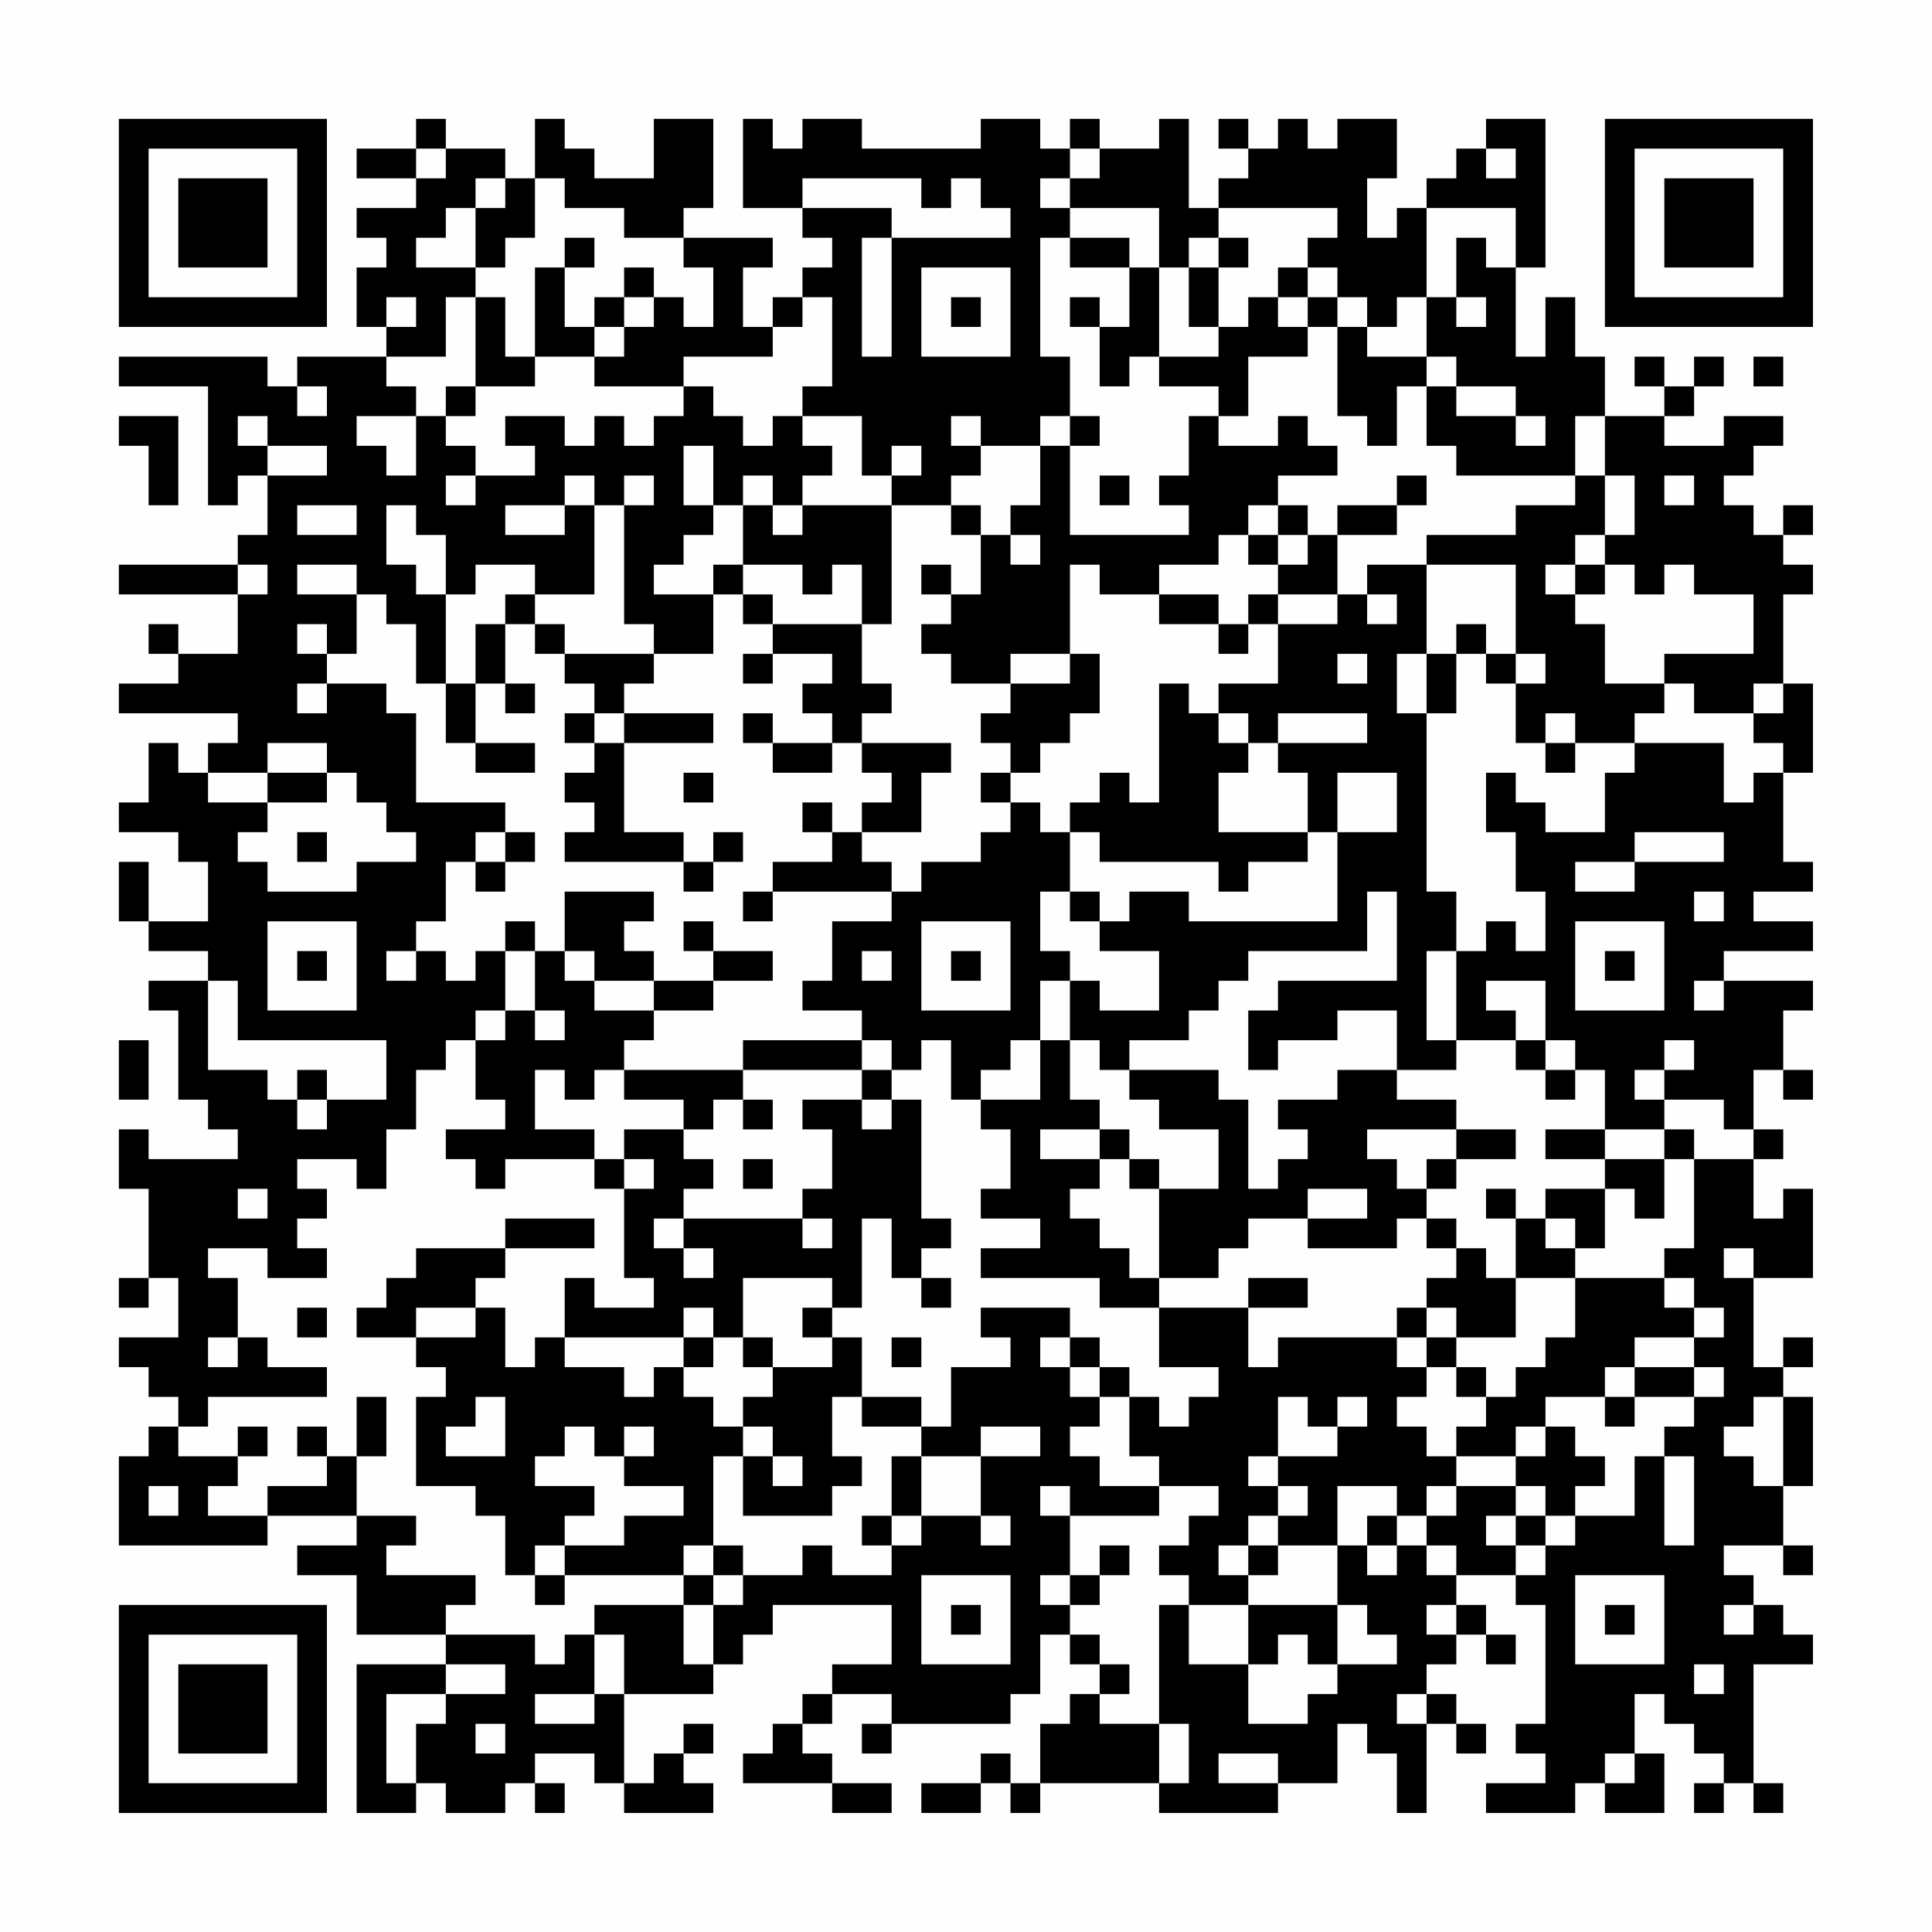 <?xml version="1.0" encoding="UTF-8"?>
<svg xmlns="http://www.w3.org/2000/svg" version="1.1" width="300" height="300" viewBox="0 0 300 300"><rect x="0" y="0" width="300" height="300" fill="#fefefe"/><g transform="scale(4.615)"><g transform="translate(4,4)"><path fill-rule="evenodd" d="M10 0L10 1L8 1L8 2L10 2L10 3L8 3L8 4L9 4L9 5L8 5L8 7L9 7L9 8L6 8L6 9L5 9L5 8L0 8L0 9L3 9L3 13L4 13L4 12L5 12L5 14L4 14L4 15L0 15L0 16L4 16L4 18L2 18L2 17L1 17L1 18L2 18L2 19L0 19L0 20L4 20L4 21L3 21L3 22L2 22L2 21L1 21L1 23L0 23L0 24L2 24L2 25L3 25L3 27L1 27L1 25L0 25L0 27L1 27L1 28L3 28L3 29L1 29L1 30L2 30L2 33L3 33L3 34L4 34L4 35L1 35L1 34L0 34L0 36L1 36L1 39L0 39L0 40L1 40L1 39L2 39L2 41L0 41L0 42L1 42L1 43L2 43L2 44L1 44L1 45L0 45L0 48L5 48L5 47L8 47L8 48L6 48L6 49L8 49L8 51L11 51L11 52L8 52L8 57L10 57L10 56L11 56L11 57L13 57L13 56L14 56L14 57L15 57L15 56L14 56L14 55L16 55L16 56L17 56L17 57L20 57L20 56L19 56L19 55L20 55L20 54L19 54L19 55L18 55L18 56L17 56L17 53L20 53L20 52L21 52L21 51L22 51L22 50L26 50L26 52L24 52L24 53L23 53L23 54L22 54L22 55L21 55L21 56L24 56L24 57L26 57L26 56L24 56L24 55L23 55L23 54L24 54L24 53L26 53L26 54L25 54L25 55L26 55L26 54L30 54L30 53L31 53L31 51L32 51L32 52L33 52L33 53L32 53L32 54L31 54L31 56L30 56L30 55L29 55L29 56L27 56L27 57L29 57L29 56L30 56L30 57L31 57L31 56L35 56L35 57L39 57L39 56L41 56L41 54L42 54L42 55L43 55L43 57L44 57L44 54L45 54L45 55L46 55L46 54L45 54L45 53L44 53L44 52L45 52L45 51L46 51L46 52L47 52L47 51L46 51L46 50L45 50L45 49L47 49L47 50L48 50L48 54L47 54L47 55L48 55L48 56L46 56L46 57L49 57L49 56L50 56L50 57L52 57L52 55L51 55L51 53L52 53L52 54L53 54L53 55L54 55L54 56L53 56L53 57L54 57L54 56L55 56L55 57L56 57L56 56L55 56L55 52L57 52L57 51L56 51L56 50L55 50L55 49L54 49L54 48L56 48L56 49L57 49L57 48L56 48L56 46L57 46L57 43L56 43L56 42L57 42L57 41L56 41L56 42L55 42L55 39L57 39L57 36L56 36L56 37L55 37L55 35L56 35L56 34L55 34L55 32L56 32L56 33L57 33L57 32L56 32L56 30L57 30L57 29L54 29L54 28L57 28L57 27L55 27L55 26L57 26L57 25L56 25L56 22L57 22L57 19L56 19L56 16L57 16L57 15L56 15L56 14L57 14L57 13L56 13L56 14L55 14L55 13L54 13L54 12L55 12L55 11L56 11L56 10L54 10L54 11L52 11L52 10L53 10L53 9L54 9L54 8L53 8L53 9L52 9L52 8L51 8L51 9L52 9L52 10L50 10L50 8L49 8L49 6L48 6L48 8L47 8L47 5L48 5L48 0L46 0L46 1L45 1L45 2L44 2L44 3L43 3L43 4L42 4L42 2L43 2L43 0L41 0L41 1L40 1L40 0L39 0L39 1L38 1L38 0L37 0L37 1L38 1L38 2L37 2L37 3L36 3L36 0L35 0L35 1L33 1L33 0L32 0L32 1L31 1L31 0L29 0L29 1L25 1L25 0L23 0L23 1L22 1L22 0L21 0L21 3L23 3L23 4L24 4L24 5L23 5L23 6L22 6L22 7L21 7L21 5L22 5L22 4L19 4L19 3L20 3L20 0L18 0L18 2L16 2L16 1L15 1L15 0L14 0L14 2L13 2L13 1L11 1L11 0ZM10 1L10 2L11 2L11 1ZM32 1L32 2L31 2L31 3L32 3L32 4L31 4L31 8L32 8L32 10L31 10L31 11L29 11L29 10L28 10L28 11L29 11L29 12L28 12L28 13L26 13L26 12L27 12L27 11L26 11L26 12L25 12L25 10L23 10L23 9L24 9L24 6L23 6L23 7L22 7L22 8L19 8L19 9L16 9L16 8L17 8L17 7L18 7L18 6L19 6L19 7L20 7L20 5L19 5L19 4L17 4L17 3L15 3L15 2L14 2L14 4L13 4L13 5L12 5L12 3L13 3L13 2L12 2L12 3L11 3L11 4L10 4L10 5L12 5L12 6L11 6L11 8L9 8L9 9L10 9L10 10L8 10L8 11L9 11L9 12L10 12L10 10L11 10L11 11L12 11L12 12L11 12L11 13L12 13L12 12L14 12L14 11L13 11L13 10L15 10L15 11L16 11L16 10L17 10L17 11L18 11L18 10L19 10L19 9L20 9L20 10L21 10L21 11L22 11L22 10L23 10L23 11L24 11L24 12L23 12L23 13L22 13L22 12L21 12L21 13L20 13L20 11L19 11L19 13L20 13L20 14L19 14L19 15L18 15L18 16L20 16L20 18L18 18L18 17L17 17L17 13L18 13L18 12L17 12L17 13L16 13L16 12L15 12L15 13L13 13L13 14L15 14L15 13L16 13L16 16L14 16L14 15L12 15L12 16L11 16L11 14L10 14L10 13L9 13L9 15L10 15L10 16L11 16L11 19L10 19L10 17L9 17L9 16L8 16L8 15L6 15L6 16L8 16L8 18L7 18L7 17L6 17L6 18L7 18L7 19L6 19L6 20L7 20L7 19L9 19L9 20L10 20L10 23L13 23L13 24L12 24L12 25L11 25L11 27L10 27L10 28L9 28L9 29L10 29L10 28L11 28L11 29L12 29L12 28L13 28L13 30L12 30L12 31L11 31L11 32L10 32L10 34L9 34L9 36L8 36L8 35L6 35L6 36L7 36L7 37L6 37L6 38L7 38L7 39L5 39L5 38L3 38L3 39L4 39L4 41L3 41L3 42L4 42L4 41L5 41L5 42L7 42L7 43L3 43L3 44L2 44L2 45L4 45L4 46L3 46L3 47L5 47L5 46L7 46L7 45L8 45L8 47L10 47L10 48L9 48L9 49L12 49L12 50L11 50L11 51L14 51L14 52L15 52L15 51L16 51L16 53L14 53L14 54L16 54L16 53L17 53L17 51L16 51L16 50L19 50L19 52L20 52L20 50L21 50L21 49L23 49L23 48L24 48L24 49L26 49L26 48L27 48L27 47L29 47L29 48L30 48L30 47L29 47L29 45L31 45L31 44L29 44L29 45L27 45L27 44L28 44L28 42L30 42L30 41L29 41L29 40L32 40L32 41L31 41L31 42L32 42L32 43L33 43L33 44L32 44L32 45L33 45L33 46L35 46L35 47L32 47L32 46L31 46L31 47L32 47L32 49L31 49L31 50L32 50L32 51L33 51L33 52L34 52L34 53L33 53L33 54L35 54L35 56L36 56L36 54L35 54L35 50L36 50L36 52L38 52L38 54L40 54L40 53L41 53L41 52L43 52L43 51L42 51L42 50L41 50L41 48L42 48L42 49L43 49L43 48L44 48L44 49L45 49L45 48L44 48L44 47L45 47L45 46L47 46L47 47L46 47L46 48L47 48L47 49L48 49L48 48L49 48L49 47L51 47L51 45L52 45L52 48L53 48L53 45L52 45L52 44L53 44L53 43L54 43L54 42L53 42L53 41L54 41L54 40L53 40L53 39L52 39L52 38L53 38L53 35L55 35L55 34L54 34L54 33L52 33L52 32L53 32L53 31L52 31L52 32L51 32L51 33L52 33L52 34L50 34L50 32L49 32L49 31L48 31L48 29L46 29L46 30L47 30L47 31L45 31L45 28L46 28L46 27L47 27L47 28L48 28L48 26L47 26L47 24L46 24L46 22L47 22L47 23L48 23L48 24L50 24L50 22L51 22L51 21L54 21L54 23L55 23L55 22L56 22L56 21L55 21L55 20L56 20L56 19L55 19L55 20L53 20L53 19L52 19L52 18L55 18L55 16L53 16L53 15L52 15L52 16L51 16L51 15L50 15L50 14L51 14L51 12L50 12L50 10L49 10L49 12L45 12L45 11L44 11L44 9L45 9L45 10L47 10L47 11L48 11L48 10L47 10L47 9L45 9L45 8L44 8L44 6L45 6L45 7L46 7L46 6L45 6L45 4L46 4L46 5L47 5L47 3L44 3L44 6L43 6L43 7L42 7L42 6L41 6L41 5L40 5L40 4L41 4L41 3L37 3L37 4L36 4L36 5L35 5L35 3L32 3L32 2L33 2L33 1ZM46 1L46 2L47 2L47 1ZM23 2L23 3L26 3L26 4L25 4L25 8L26 8L26 4L30 4L30 3L29 3L29 2L28 2L28 3L27 3L27 2ZM15 4L15 5L14 5L14 8L13 8L13 6L12 6L12 9L11 9L11 10L12 10L12 9L14 9L14 8L16 8L16 7L17 7L17 6L18 6L18 5L17 5L17 6L16 6L16 7L15 7L15 5L16 5L16 4ZM32 4L32 5L34 5L34 7L33 7L33 6L32 6L32 7L33 7L33 9L34 9L34 8L35 8L35 9L37 9L37 10L36 10L36 12L35 12L35 13L36 13L36 14L32 14L32 11L33 11L33 10L32 10L32 11L31 11L31 13L30 13L30 14L29 14L29 13L28 13L28 14L29 14L29 16L28 16L28 15L27 15L27 16L28 16L28 17L27 17L27 18L28 18L28 19L30 19L30 20L29 20L29 21L30 21L30 22L29 22L29 23L30 23L30 24L29 24L29 25L27 25L27 26L26 26L26 25L25 25L25 24L27 24L27 22L28 22L28 21L25 21L25 20L26 20L26 19L25 19L25 17L26 17L26 13L23 13L23 14L22 14L22 13L21 13L21 15L20 15L20 16L21 16L21 17L22 17L22 18L21 18L21 19L22 19L22 18L24 18L24 19L23 19L23 20L24 20L24 21L22 21L22 20L21 20L21 21L22 21L22 22L24 22L24 21L25 21L25 22L26 22L26 23L25 23L25 24L24 24L24 23L23 23L23 24L24 24L24 25L22 25L22 26L21 26L21 27L22 27L22 26L26 26L26 27L24 27L24 29L23 29L23 30L25 30L25 31L21 31L21 32L17 32L17 31L18 31L18 30L20 30L20 29L22 29L22 28L20 28L20 27L19 27L19 28L20 28L20 29L18 29L18 28L17 28L17 27L18 27L18 26L15 26L15 28L14 28L14 27L13 27L13 28L14 28L14 30L13 30L13 31L12 31L12 33L13 33L13 34L11 34L11 35L12 35L12 36L13 36L13 35L16 35L16 36L17 36L17 39L18 39L18 40L16 40L16 39L15 39L15 41L14 41L14 42L13 42L13 40L12 40L12 39L13 39L13 38L16 38L16 37L13 37L13 38L10 38L10 39L9 39L9 40L8 40L8 41L10 41L10 42L11 42L11 43L10 43L10 46L12 46L12 47L13 47L13 49L14 49L14 50L15 50L15 49L19 49L19 50L20 50L20 49L21 49L21 48L20 48L20 45L21 45L21 47L24 47L24 46L25 46L25 45L24 45L24 43L25 43L25 44L27 44L27 43L25 43L25 41L24 41L24 40L25 40L25 37L26 37L26 39L27 39L27 40L28 40L28 39L27 39L27 38L28 38L28 37L27 37L27 33L26 33L26 32L27 32L27 31L28 31L28 33L29 33L29 34L30 34L30 36L29 36L29 37L31 37L31 38L29 38L29 39L33 39L33 40L35 40L35 42L37 42L37 43L36 43L36 44L35 44L35 43L34 43L34 42L33 42L33 41L32 41L32 42L33 42L33 43L34 43L34 45L35 45L35 46L37 46L37 47L36 47L36 48L35 48L35 49L36 49L36 50L38 50L38 52L39 52L39 51L40 51L40 52L41 52L41 50L38 50L38 49L39 49L39 48L41 48L41 46L43 46L43 47L42 47L42 48L43 48L43 47L44 47L44 46L45 46L45 45L47 45L47 46L48 46L48 47L47 47L47 48L48 48L48 47L49 47L49 46L50 46L50 45L49 45L49 44L48 44L48 43L50 43L50 44L51 44L51 43L53 43L53 42L51 42L51 41L53 41L53 40L52 40L52 39L49 39L49 38L50 38L50 36L51 36L51 37L52 37L52 35L53 35L53 34L52 34L52 35L50 35L50 34L48 34L48 35L50 35L50 36L48 36L48 37L47 37L47 36L46 36L46 37L47 37L47 39L46 39L46 38L45 38L45 37L44 37L44 36L45 36L45 35L47 35L47 34L45 34L45 33L43 33L43 32L45 32L45 31L44 31L44 28L45 28L45 26L44 26L44 20L45 20L45 18L46 18L46 19L47 19L47 21L48 21L48 22L49 22L49 21L51 21L51 20L52 20L52 19L50 19L50 17L49 17L49 16L50 16L50 15L49 15L49 14L50 14L50 12L49 12L49 13L47 13L47 14L44 14L44 15L42 15L42 16L41 16L41 14L43 14L43 13L44 13L44 12L43 12L43 13L41 13L41 14L40 14L40 13L39 13L39 12L41 12L41 11L40 11L40 10L39 10L39 11L37 11L37 10L38 10L38 8L40 8L40 7L41 7L41 10L42 10L42 11L43 11L43 9L44 9L44 8L42 8L42 7L41 7L41 6L40 6L40 5L39 5L39 6L38 6L38 7L37 7L37 5L38 5L38 4L37 4L37 5L36 5L36 7L37 7L37 8L35 8L35 5L34 5L34 4ZM27 5L27 8L30 8L30 5ZM9 6L9 7L10 7L10 6ZM28 6L28 7L29 7L29 6ZM39 6L39 7L40 7L40 6ZM55 8L55 9L56 9L56 8ZM6 9L6 10L7 10L7 9ZM0 10L0 11L1 11L1 13L2 13L2 10ZM4 10L4 11L5 11L5 12L7 12L7 11L5 11L5 10ZM33 12L33 13L34 13L34 12ZM52 12L52 13L53 13L53 12ZM6 13L6 14L8 14L8 13ZM38 13L38 14L37 14L37 15L35 15L35 16L33 16L33 15L32 15L32 18L30 18L30 19L32 19L32 18L33 18L33 20L32 20L32 21L31 21L31 22L30 22L30 23L31 23L31 24L32 24L32 26L31 26L31 28L32 28L32 29L31 29L31 31L30 31L30 32L29 32L29 33L31 33L31 31L32 31L32 33L33 33L33 34L31 34L31 35L33 35L33 36L32 36L32 37L33 37L33 38L34 38L34 39L35 39L35 40L38 40L38 42L39 42L39 41L43 41L43 42L44 42L44 43L43 43L43 44L44 44L44 45L45 45L45 44L46 44L46 43L47 43L47 42L48 42L48 41L49 41L49 39L47 39L47 41L45 41L45 40L44 40L44 39L45 39L45 38L44 38L44 37L43 37L43 38L40 38L40 37L42 37L42 36L40 36L40 37L38 37L38 38L37 38L37 39L35 39L35 36L37 36L37 34L35 34L35 33L34 33L34 32L37 32L37 33L38 33L38 36L39 36L39 35L40 35L40 34L39 34L39 33L41 33L41 32L43 32L43 30L41 30L41 31L39 31L39 32L38 32L38 30L39 30L39 29L43 29L43 26L42 26L42 28L38 28L38 29L37 29L37 30L36 30L36 31L34 31L34 32L33 32L33 31L32 31L32 29L33 29L33 30L35 30L35 28L33 28L33 27L34 27L34 26L36 26L36 27L41 27L41 24L43 24L43 22L41 22L41 24L40 24L40 22L39 22L39 21L42 21L42 20L39 20L39 21L38 21L38 20L37 20L37 19L39 19L39 17L41 17L41 16L39 16L39 15L40 15L40 14L39 14L39 13ZM30 14L30 15L31 15L31 14ZM38 14L38 15L39 15L39 14ZM4 15L4 16L5 16L5 15ZM21 15L21 16L22 16L22 17L25 17L25 15L24 15L24 16L23 16L23 15ZM44 15L44 18L43 18L43 20L44 20L44 18L45 18L45 17L46 17L46 18L47 18L47 19L48 19L48 18L47 18L47 15ZM48 15L48 16L49 16L49 15ZM13 16L13 17L12 17L12 19L11 19L11 21L12 21L12 22L14 22L14 21L12 21L12 19L13 19L13 20L14 20L14 19L13 19L13 17L14 17L14 18L15 18L15 19L16 19L16 20L15 20L15 21L16 21L16 22L15 22L15 23L16 23L16 24L15 24L15 25L19 25L19 26L20 26L20 25L21 25L21 24L20 24L20 25L19 25L19 24L17 24L17 21L20 21L20 20L17 20L17 19L18 19L18 18L15 18L15 17L14 17L14 16ZM35 16L35 17L37 17L37 18L38 18L38 17L39 17L39 16L38 16L38 17L37 17L37 16ZM42 16L42 17L43 17L43 16ZM41 18L41 19L42 19L42 18ZM35 19L35 23L34 23L34 22L33 22L33 23L32 23L32 24L33 24L33 25L37 25L37 26L38 26L38 25L40 25L40 24L37 24L37 22L38 22L38 21L37 21L37 20L36 20L36 19ZM16 20L16 21L17 21L17 20ZM48 20L48 21L49 21L49 20ZM5 21L5 22L3 22L3 23L5 23L5 24L4 24L4 25L5 25L5 26L8 26L8 25L10 25L10 24L9 24L9 23L8 23L8 22L7 22L7 21ZM5 22L5 23L7 23L7 22ZM19 22L19 23L20 23L20 22ZM6 24L6 25L7 25L7 24ZM13 24L13 25L12 25L12 26L13 26L13 25L14 25L14 24ZM51 24L51 25L49 25L49 26L51 26L51 25L54 25L54 24ZM32 26L32 27L33 27L33 26ZM53 26L53 27L54 27L54 26ZM5 27L5 30L8 30L8 27ZM27 27L27 30L30 30L30 27ZM49 27L49 30L52 30L52 27ZM6 28L6 29L7 29L7 28ZM15 28L15 29L16 29L16 30L18 30L18 29L16 29L16 28ZM25 28L25 29L26 29L26 28ZM28 28L28 29L29 29L29 28ZM50 28L50 29L51 29L51 28ZM3 29L3 32L5 32L5 33L6 33L6 34L7 34L7 33L9 33L9 31L4 31L4 29ZM53 29L53 30L54 30L54 29ZM14 30L14 31L15 31L15 30ZM0 31L0 33L1 33L1 31ZM25 31L25 32L21 32L21 33L20 33L20 34L19 34L19 33L17 33L17 32L16 32L16 33L15 33L15 32L14 32L14 34L16 34L16 35L17 35L17 36L18 36L18 35L17 35L17 34L19 34L19 35L20 35L20 36L19 36L19 37L18 37L18 38L19 38L19 39L20 39L20 38L19 38L19 37L23 37L23 38L24 38L24 37L23 37L23 36L24 36L24 34L23 34L23 33L25 33L25 34L26 34L26 33L25 33L25 32L26 32L26 31ZM47 31L47 32L48 32L48 33L49 33L49 32L48 32L48 31ZM6 32L6 33L7 33L7 32ZM21 33L21 34L22 34L22 33ZM33 34L33 35L34 35L34 36L35 36L35 35L34 35L34 34ZM42 34L42 35L43 35L43 36L44 36L44 35L45 35L45 34ZM21 35L21 36L22 36L22 35ZM4 36L4 37L5 37L5 36ZM48 37L48 38L49 38L49 37ZM54 38L54 39L55 39L55 38ZM21 39L21 41L20 41L20 40L19 40L19 41L15 41L15 42L17 42L17 43L18 43L18 42L19 42L19 43L20 43L20 44L21 44L21 45L22 45L22 46L23 46L23 45L22 45L22 44L21 44L21 43L22 43L22 42L24 42L24 41L23 41L23 40L24 40L24 39ZM38 39L38 40L40 40L40 39ZM6 40L6 41L7 41L7 40ZM10 40L10 41L12 41L12 40ZM43 40L43 41L44 41L44 42L45 42L45 43L46 43L46 42L45 42L45 41L44 41L44 40ZM19 41L19 42L20 42L20 41ZM21 41L21 42L22 42L22 41ZM26 41L26 42L27 42L27 41ZM50 42L50 43L51 43L51 42ZM8 43L8 45L9 45L9 43ZM12 43L12 44L11 44L11 45L13 45L13 43ZM39 43L39 45L38 45L38 46L39 46L39 47L38 47L38 48L37 48L37 49L38 49L38 48L39 48L39 47L40 47L40 46L39 46L39 45L41 45L41 44L42 44L42 43L41 43L41 44L40 44L40 43ZM55 43L55 44L54 44L54 45L55 45L55 46L56 46L56 43ZM4 44L4 45L5 45L5 44ZM6 44L6 45L7 45L7 44ZM15 44L15 45L14 45L14 46L16 46L16 47L15 47L15 48L14 48L14 49L15 49L15 48L17 48L17 47L19 47L19 46L17 46L17 45L18 45L18 44L17 44L17 45L16 45L16 44ZM47 44L47 45L48 45L48 44ZM26 45L26 47L25 47L25 48L26 48L26 47L27 47L27 45ZM1 46L1 47L2 47L2 46ZM19 48L19 49L20 49L20 48ZM33 48L33 49L32 49L32 50L33 50L33 49L34 49L34 48ZM27 49L27 52L30 52L30 49ZM49 49L49 52L52 52L52 49ZM28 50L28 51L29 51L29 50ZM44 50L44 51L45 51L45 50ZM50 50L50 51L51 51L51 50ZM54 50L54 51L55 51L55 50ZM11 52L11 53L9 53L9 56L10 56L10 54L11 54L11 53L13 53L13 52ZM53 52L53 53L54 53L54 52ZM43 53L43 54L44 54L44 53ZM12 54L12 55L13 55L13 54ZM37 55L37 56L39 56L39 55ZM50 55L50 56L51 56L51 55ZM0 0L0 7L7 7L7 0ZM1 1L1 6L6 6L6 1ZM2 2L2 5L5 5L5 2ZM50 0L50 7L57 7L57 0ZM51 1L51 6L56 6L56 1ZM52 2L52 5L55 5L55 2ZM0 50L0 57L7 57L7 50ZM1 51L1 56L6 56L6 51ZM2 52L2 55L5 55L5 52Z" fill="#000000"/></g></g></svg>

